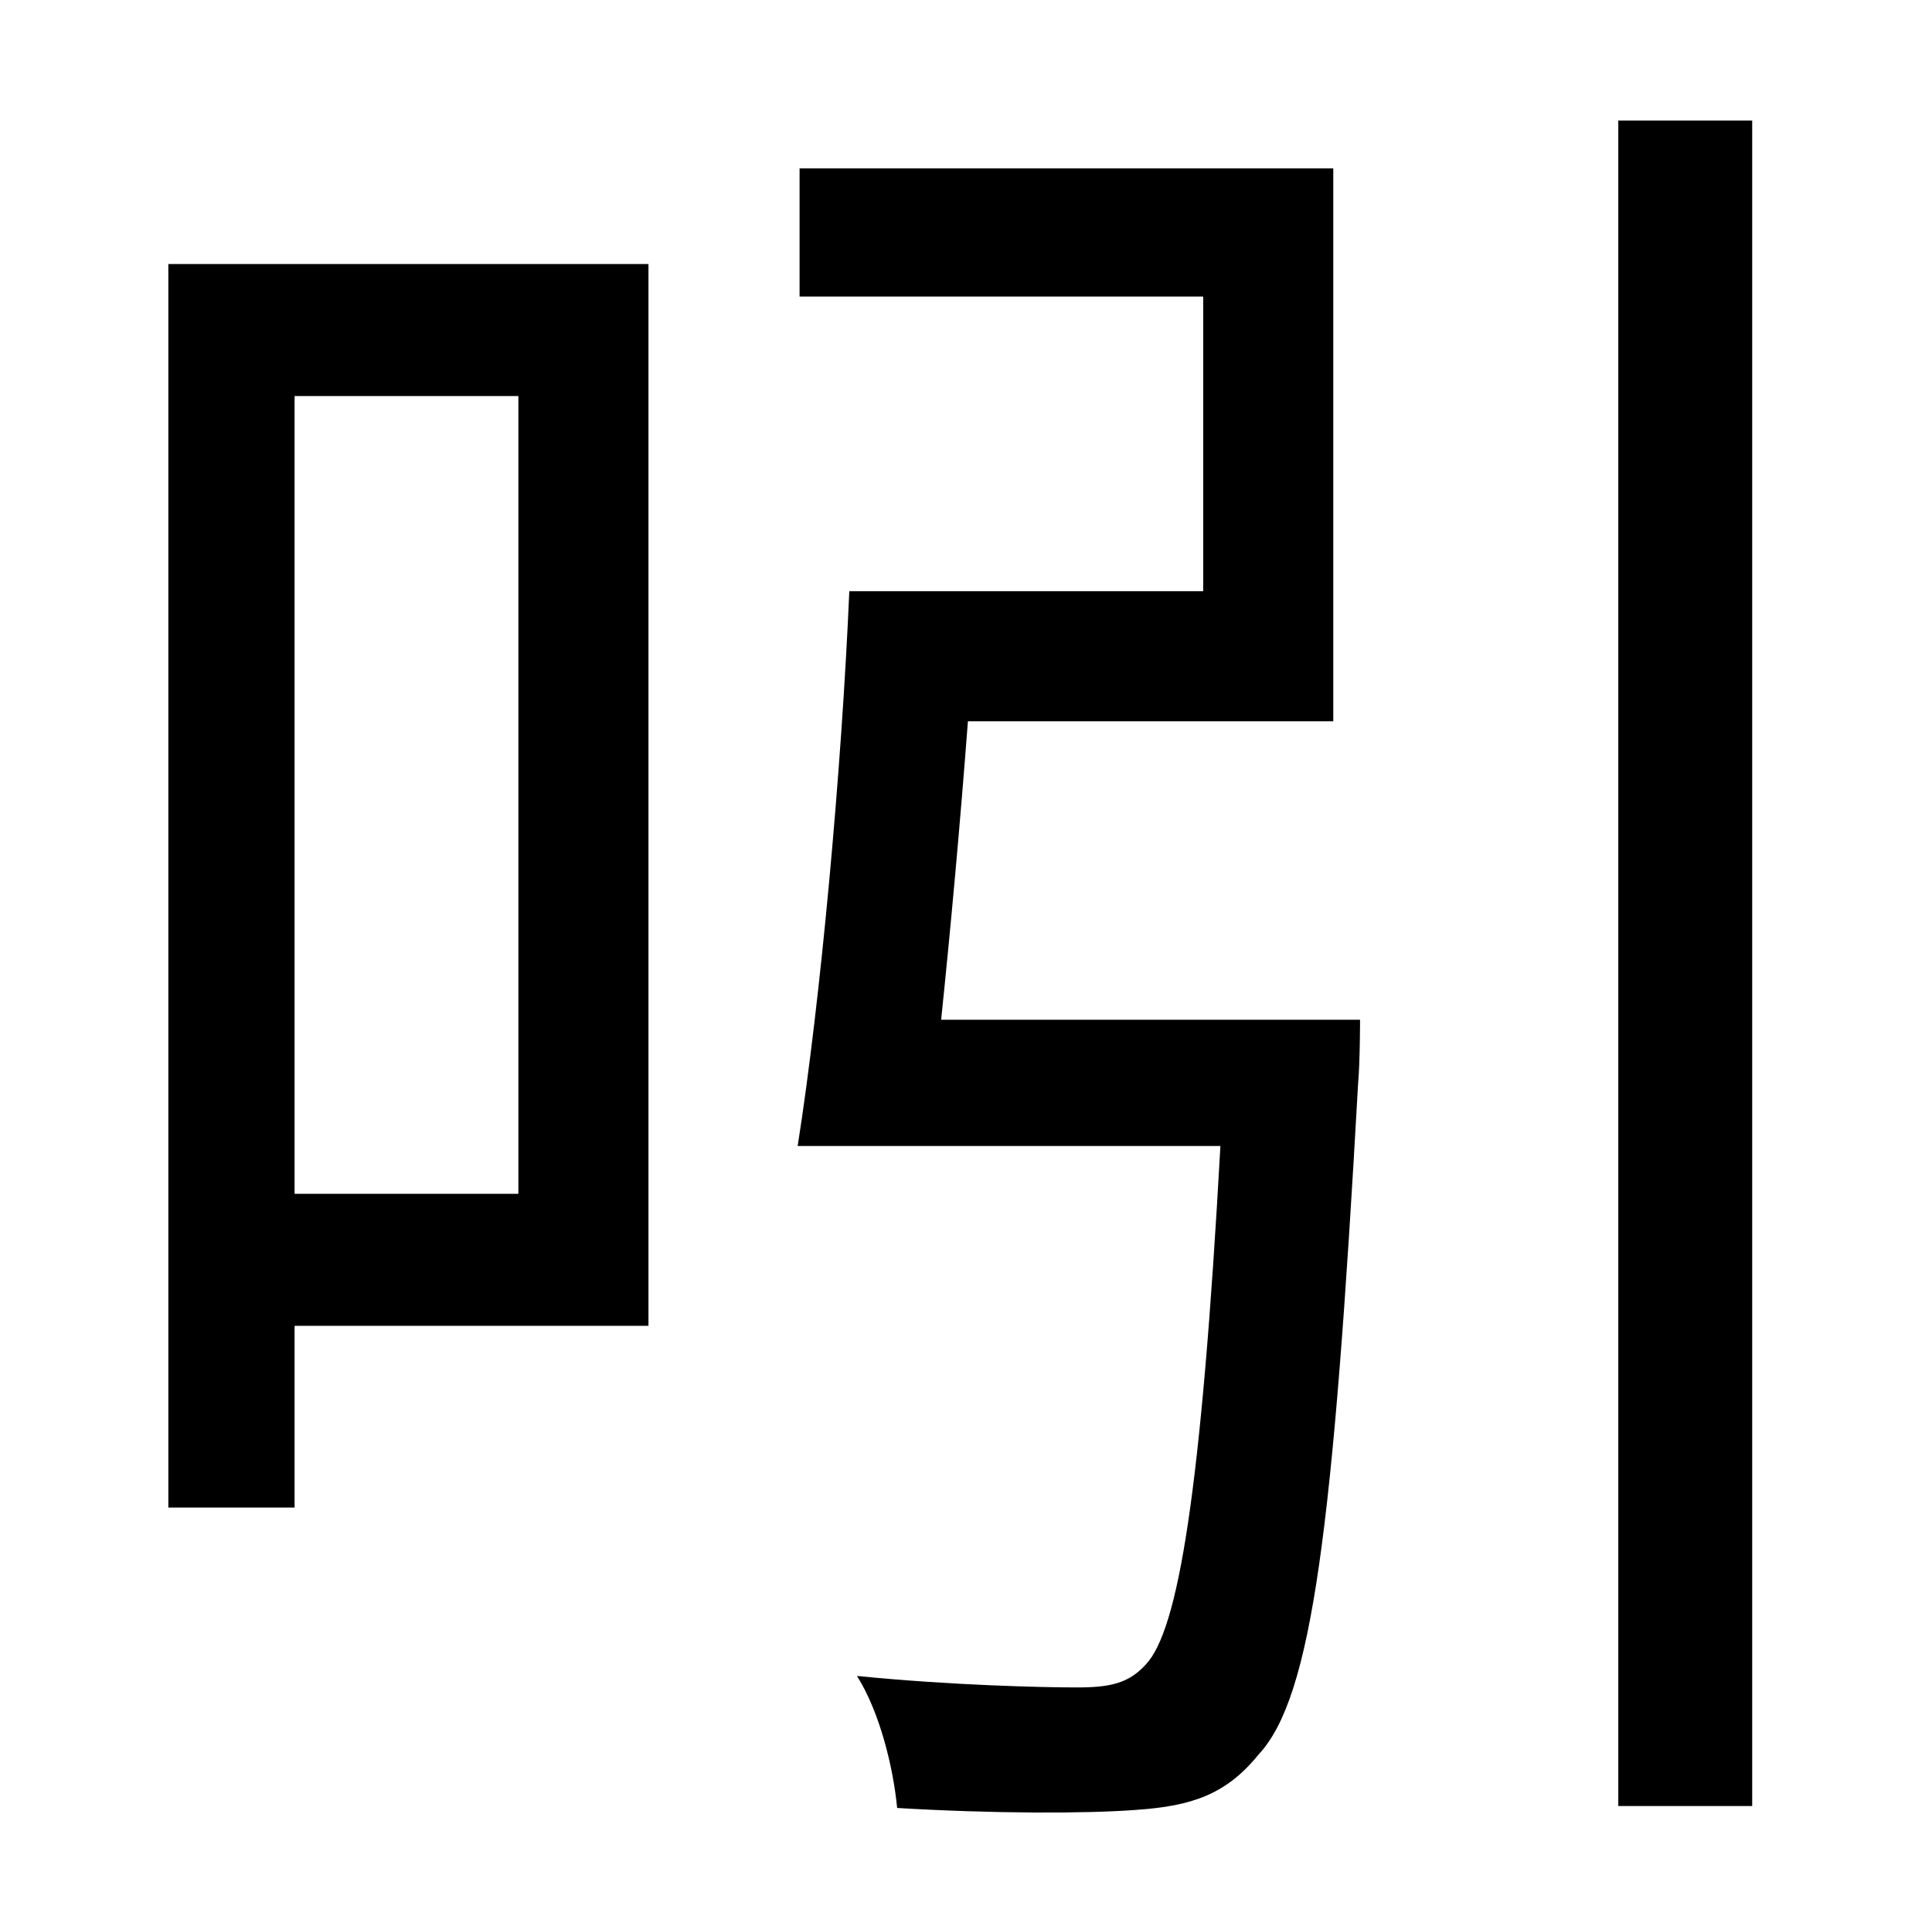<?xml version="1.0" standalone="no"?>
<!DOCTYPE svg PUBLIC "-//W3C//DTD SVG 1.1//EN" "http://www.w3.org/Graphics/SVG/1.1/DTD/svg11.dtd" >
<svg xmlns="http://www.w3.org/2000/svg" xmlns:xlink="http://www.w3.org/1999/xlink" version="1.1" viewBox="-10 0 1010 1000">
   <path fill="currentColor"
d="M261 207h-117v417h117v-417zM329 138v555h-185v95h-66v-650h251zM482 533h219s0 22 -1 33c-13 233 -24 321 -52 351c-17 21 -35 27 -64 29c-26 2 -75 2 -125 -1c-2 -21 -9 -50 -21 -69c50 5 98 6 115 6s27 -2 36 -12c17 -18 29 -90 39 -271h-221c12 -76 23 -197 27 -290
h185v-154h-211v-67h279v289h-191c-4 53 -9 108 -14 156zM836 63h70v881h-70v-881z" />
</svg>
